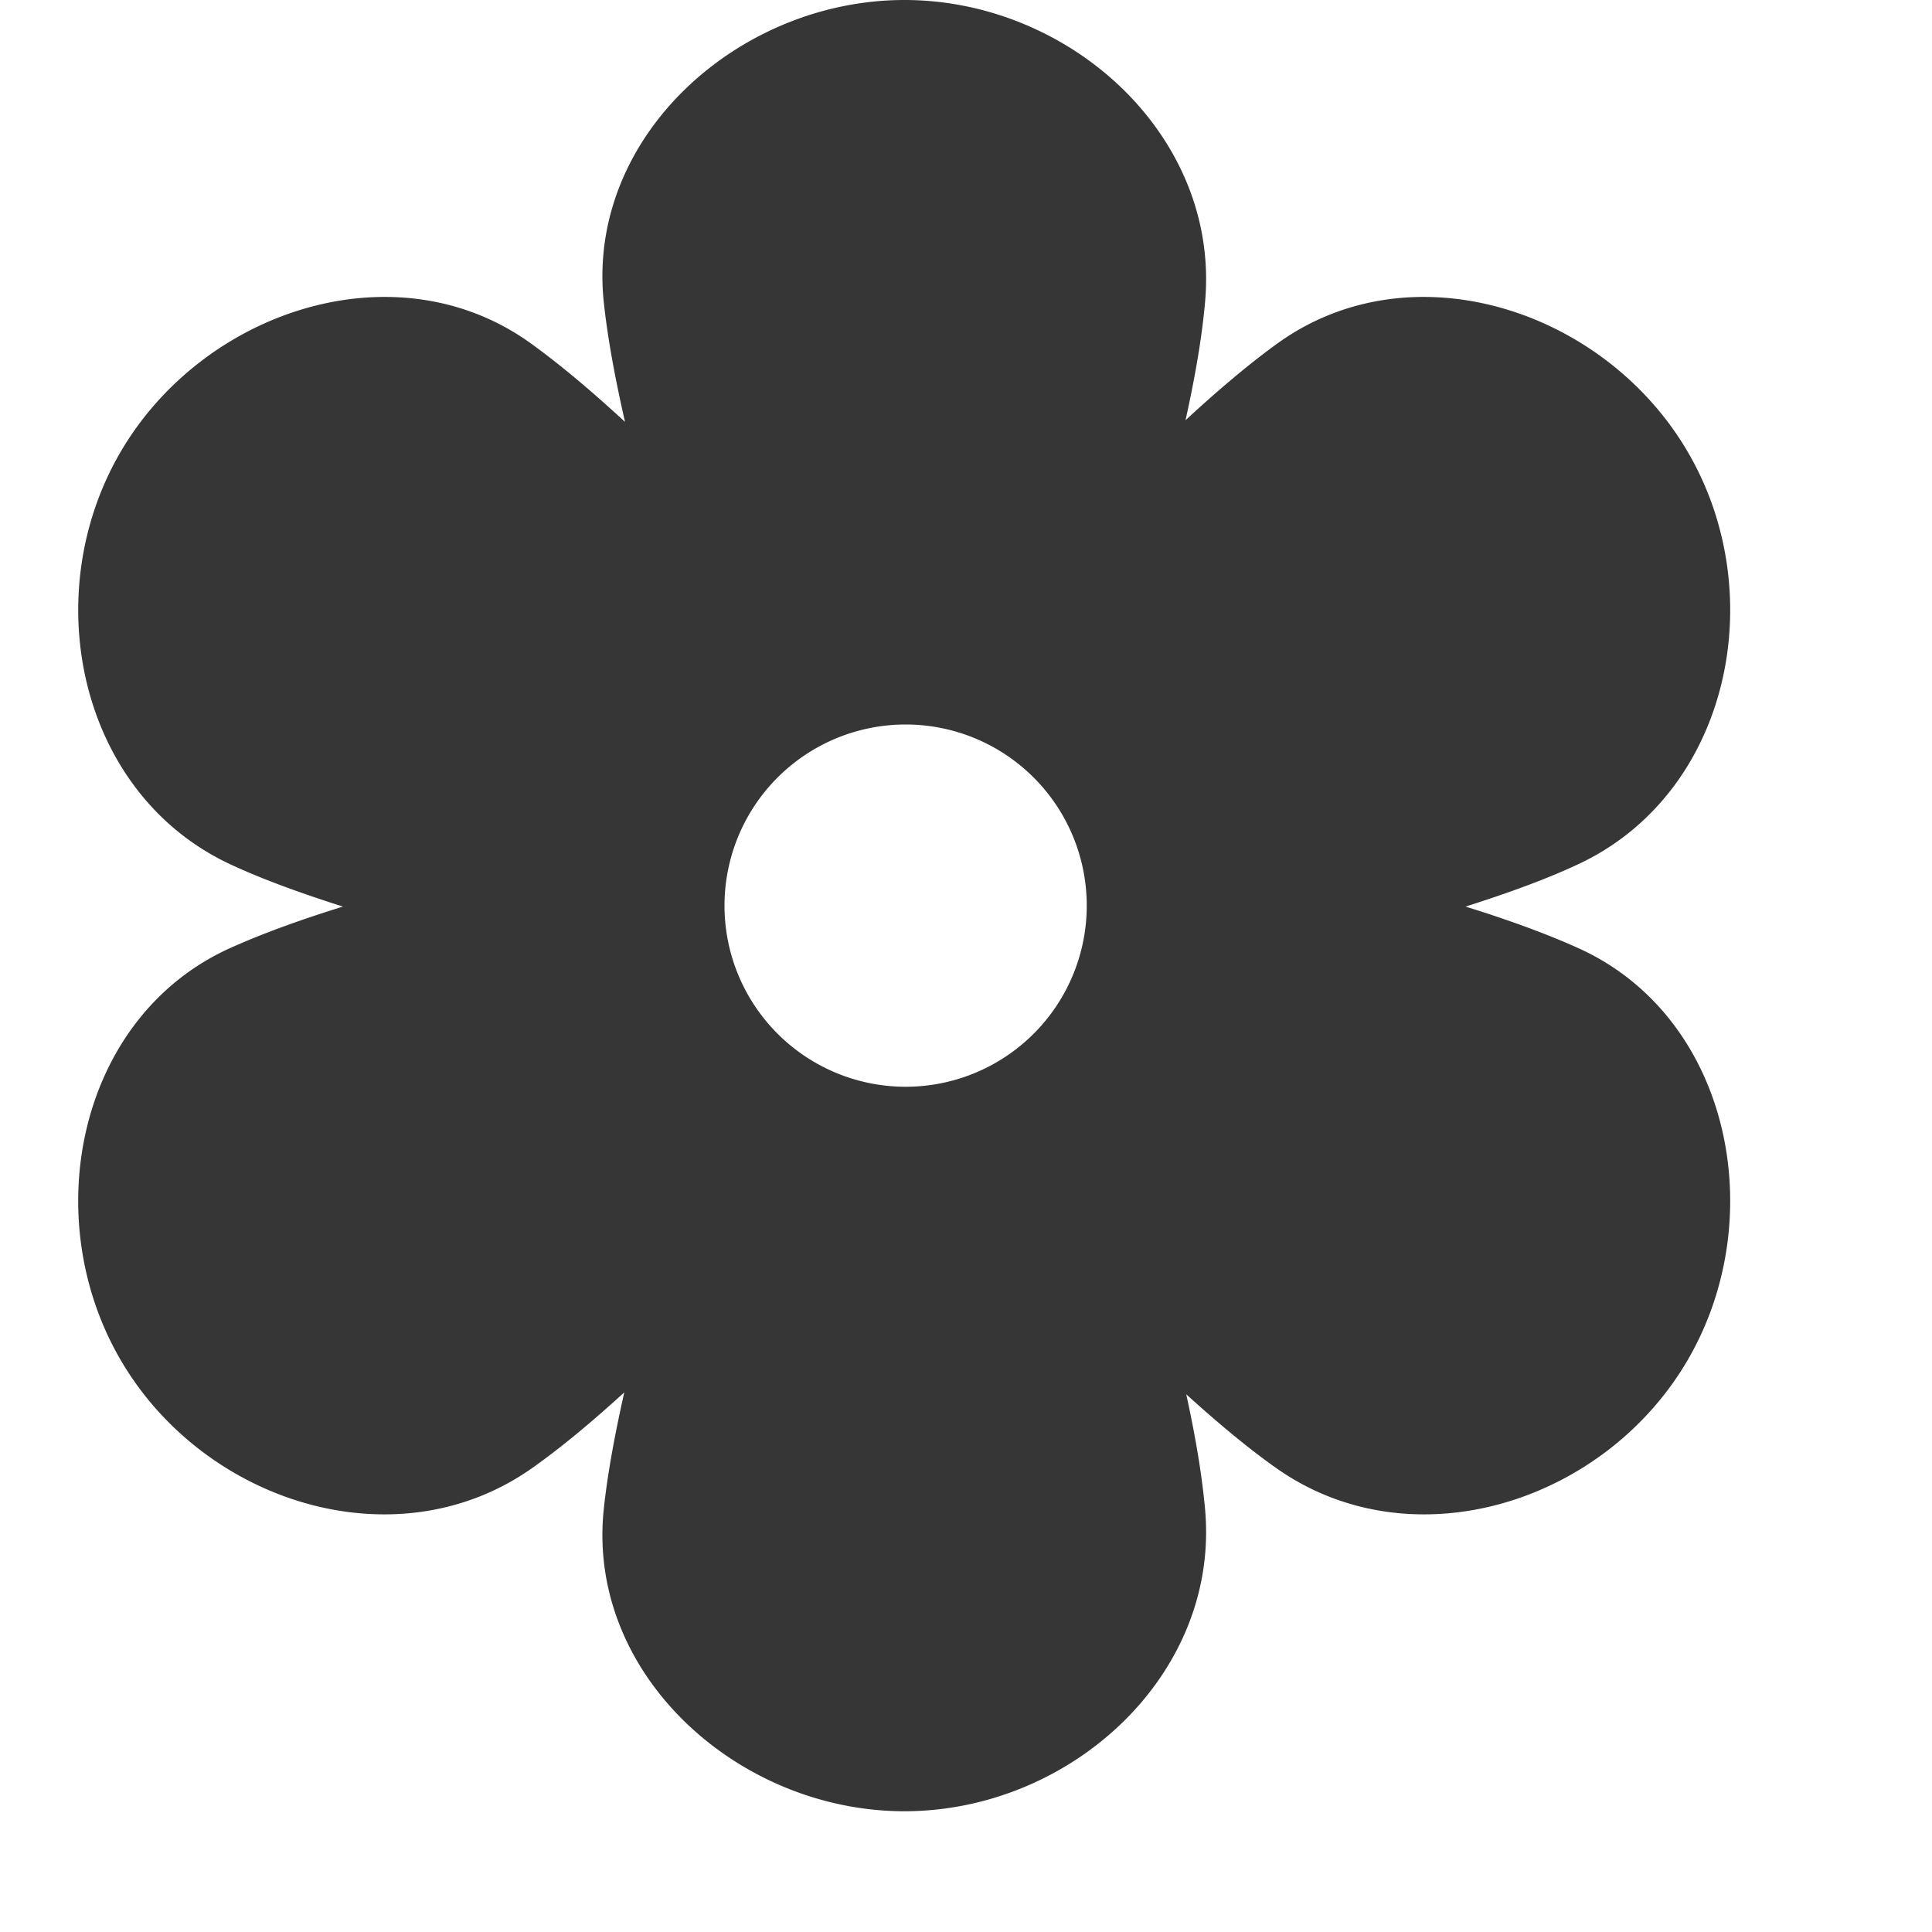 <?xml version="1.0" encoding="UTF-8" standalone="no"?>
<!-- Created with Inkscape (http://www.inkscape.org/) -->

<svg
   width="16"
   height="16"
   viewBox="0 0 16 16"
   version="1.1"
   id="svg5"
   inkscape:version="1.2.2 (1:1.2.2+202212051552+b0a8486541)"
   sodipodi:docname="gallery-app-symbolic.svg"
   xmlns:inkscape="http://www.inkscape.org/namespaces/inkscape"
   xmlns:sodipodi="http://sodipodi.sourceforge.net/DTD/sodipodi-0.dtd"
   xmlns="http://www.w3.org/2000/svg"
   xmlns:svg="http://www.w3.org/2000/svg">
  <sodipodi:namedview
     id="namedview7"
     pagecolor="#ffffff"
     bordercolor="#000000"
     borderopacity="0.25"
     inkscape:showpageshadow="2"
     inkscape:pageopacity="0.0"
     inkscape:pagecheckerboard="0"
     inkscape:deskcolor="#d1d1d1"
     inkscape:document-units="px"
     showgrid="false"
     inkscape:zoom="50.625"
     inkscape:cx="7.4271605"
     inkscape:cy="8"
     inkscape:window-width="1920"
     inkscape:window-height="1012"
     inkscape:window-x="0"
     inkscape:window-y="0"
     inkscape:window-maximized="1"
     inkscape:current-layer="svg5" />
  <defs
     id="defs2" />
  <path
     id="path1847"
     style="opacity:1;fill:#363636;fill-opacity:1;stroke-width:1.245"
     d="M 7.49 0 C 6.115 0 4.857 1.132 5 2.5 C 5.032 2.803 5.096 3.142 5.176 3.494 C 4.911 3.249 4.649 3.027 4.402 2.848 C 3.289 2.04 1.68 2.563 0.992 3.754 C 0.305 4.945 0.664 6.582 1.912 7.16 C 2.183 7.286 2.501 7.4 2.84 7.508 C 2.504 7.612 2.186 7.726 1.914 7.848 C 0.658 8.408 0.306 10.063 0.994 11.254 C 1.682 12.445 3.279 12.951 4.404 12.16 C 4.648 11.988 4.907 11.771 5.17 11.531 C 5.093 11.874 5.031 12.204 5 12.5 C 4.857 13.868 6.115 15 7.49 15 C 8.866 15 10.103 13.87 9.98 12.5 C 9.954 12.21 9.898 11.885 9.824 11.547 C 10.081 11.78 10.334 11.992 10.572 12.16 C 11.697 12.951 13.295 12.445 13.982 11.254 C 14.67 10.063 14.319 8.408 13.062 7.848 C 12.79 7.726 12.473 7.612 12.137 7.508 C 12.476 7.4 12.794 7.286 13.064 7.16 C 14.312 6.582 14.672 4.945 13.984 3.754 C 13.297 2.563 11.687 2.04 10.574 2.848 C 10.332 3.023 10.077 3.241 9.818 3.48 C 9.895 3.132 9.954 2.798 9.98 2.5 C 10.103 1.13 8.866 0 7.49 0 z M 7.5 6 A 1.5 1.5 0 0 1 9 7.5 A 1.5 1.5 0 0 1 7.5 9 A 1.5 1.5 0 0 1 6 7.5 A 1.5 1.5 0 0 1 7.5 6 z " />
</svg>
